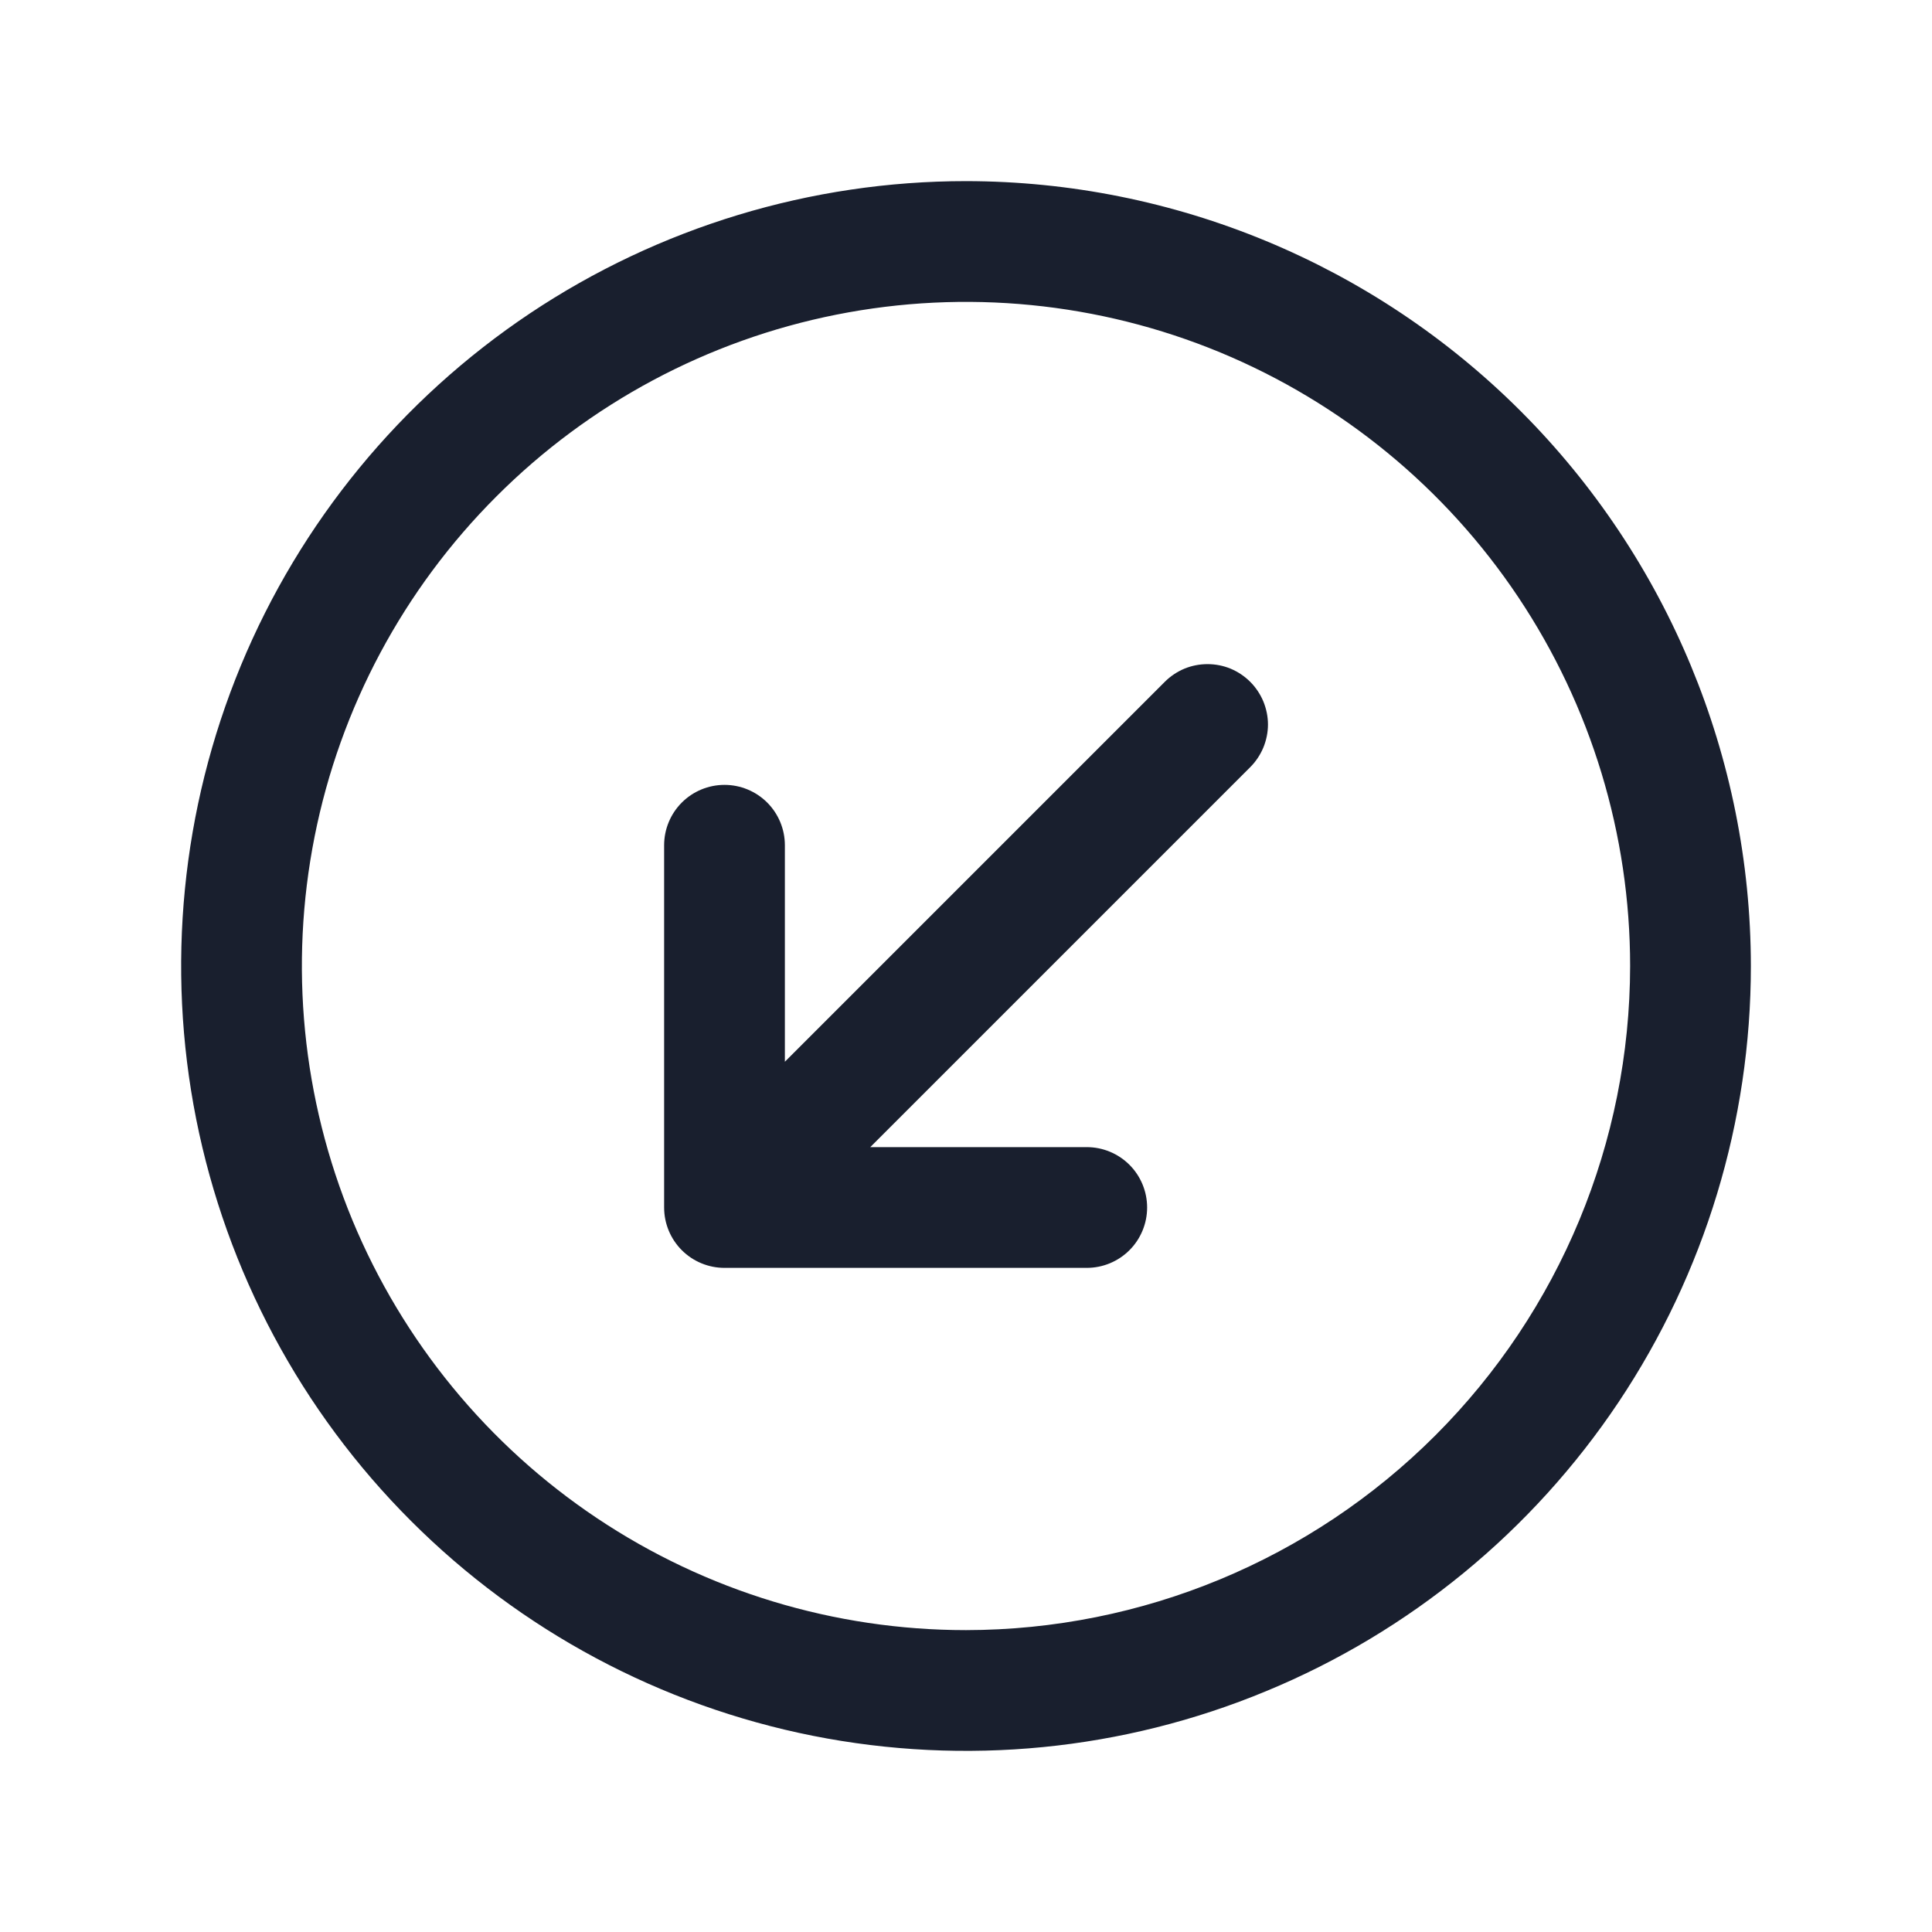 <svg width="20" height="20" viewBox="0 0 20 20" fill="none" xmlns="http://www.w3.org/2000/svg">
<path d="M10 1.875C8.393 1.875 6.822 2.352 5.486 3.244C4.15 4.137 3.108 5.406 2.493 6.891C1.879 8.375 1.718 10.009 2.031 11.585C2.345 13.161 3.118 14.609 4.255 15.745C5.391 16.881 6.839 17.655 8.415 17.969C9.991 18.282 11.625 18.122 13.109 17.506C14.594 16.892 15.863 15.85 16.756 14.514C17.648 13.178 18.125 11.607 18.125 10C18.123 7.846 17.266 5.781 15.743 4.257C14.22 2.734 12.154 1.877 10 1.875ZM10 16.875C8.64 16.875 7.311 16.472 6.18 15.716C5.05 14.961 4.169 13.887 3.648 12.631C3.128 11.375 2.992 9.992 3.257 8.659C3.522 7.325 4.177 6.1 5.139 5.139C6.1 4.177 7.325 3.522 8.659 3.257C9.992 2.992 11.375 3.128 12.631 3.648C13.887 4.169 14.961 5.05 15.716 6.18C16.472 7.311 16.875 8.64 16.875 10C16.873 11.823 16.148 13.57 14.859 14.859C13.57 16.148 11.823 16.873 10 16.875ZM12.942 7.058C13 7.116 13.046 7.185 13.078 7.261C13.109 7.337 13.126 7.418 13.126 7.5C13.126 7.582 13.109 7.663 13.078 7.739C13.046 7.815 13 7.884 12.942 7.942L9.009 11.875H11.25C11.416 11.875 11.575 11.941 11.692 12.058C11.809 12.175 11.875 12.334 11.875 12.5C11.875 12.666 11.809 12.825 11.692 12.942C11.575 13.059 11.416 13.125 11.25 13.125H7.5C7.334 13.125 7.175 13.059 7.058 12.942C6.941 12.825 6.875 12.666 6.875 12.5V8.75C6.875 8.584 6.941 8.425 7.058 8.308C7.175 8.191 7.334 8.125 7.5 8.125C7.666 8.125 7.825 8.191 7.942 8.308C8.059 8.425 8.125 8.584 8.125 8.75V10.991L12.058 7.058C12.116 7 12.185 6.954 12.261 6.922C12.336 6.891 12.418 6.875 12.5 6.875C12.582 6.875 12.664 6.891 12.739 6.922C12.815 6.954 12.884 7 12.942 7.058Z" fill="#191F2E"/>
</svg>
